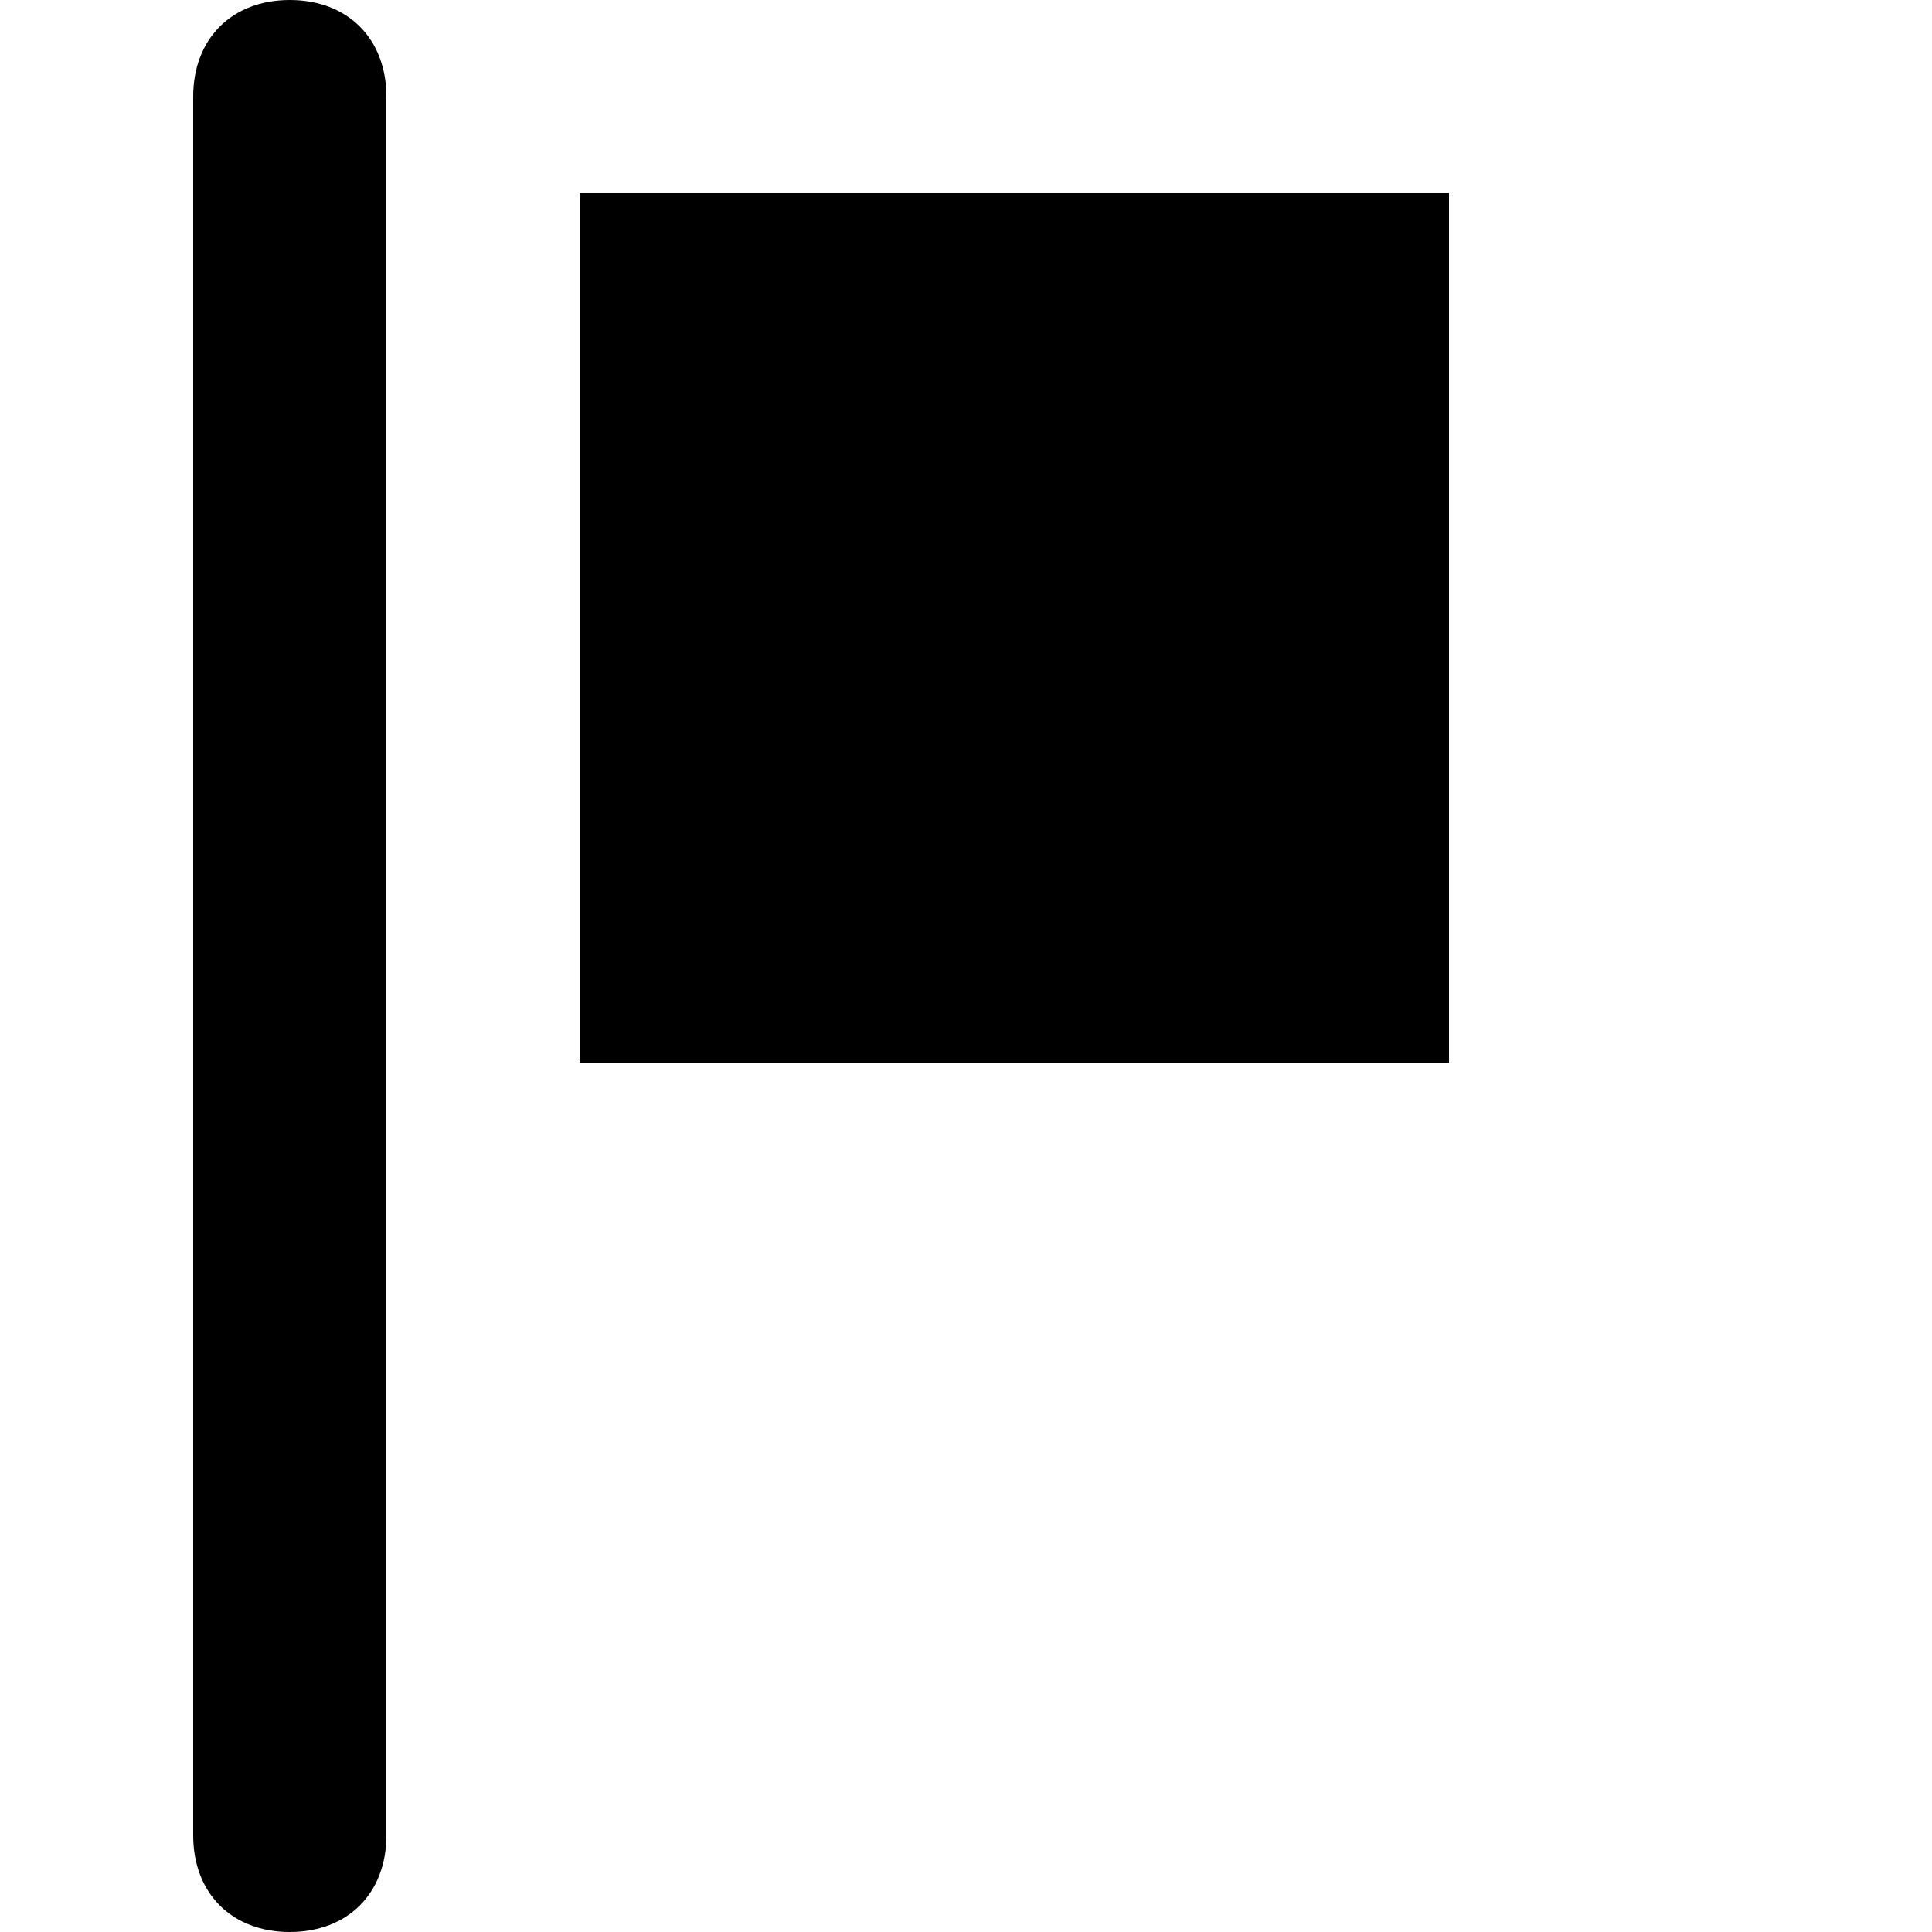 <?xml version="1.0" encoding="utf-8"?>
<!-- Generator: Adobe Illustrator 19.1.0, SVG Export Plug-In . SVG Version: 6.00 Build 0)  -->
<!DOCTYPE svg PUBLIC "-//W3C//DTD SVG 1.1//EN" "http://www.w3.org/Graphics/SVG/1.1/DTD/svg11.dtd">
<svg version="1.1" id="Layer_1" xmlns="http://www.w3.org/2000/svg" xmlns:xlink="http://www.w3.org/1999/xlink" x="0px" y="0px"
	 width="20px" height="20px" viewBox="0 0 20 20" enable-background="new 0 0 20 20" xml:space="preserve">
<path d="M3,20c-0.6,0-1-0.4-1-1V1c0-0.6,0.4-1,1-1s1,0.4,1,1v18C4,19.6,3.6,20,3,20z"/>
<rect x="6" y="2" width="9" height="9"/>
</svg>
